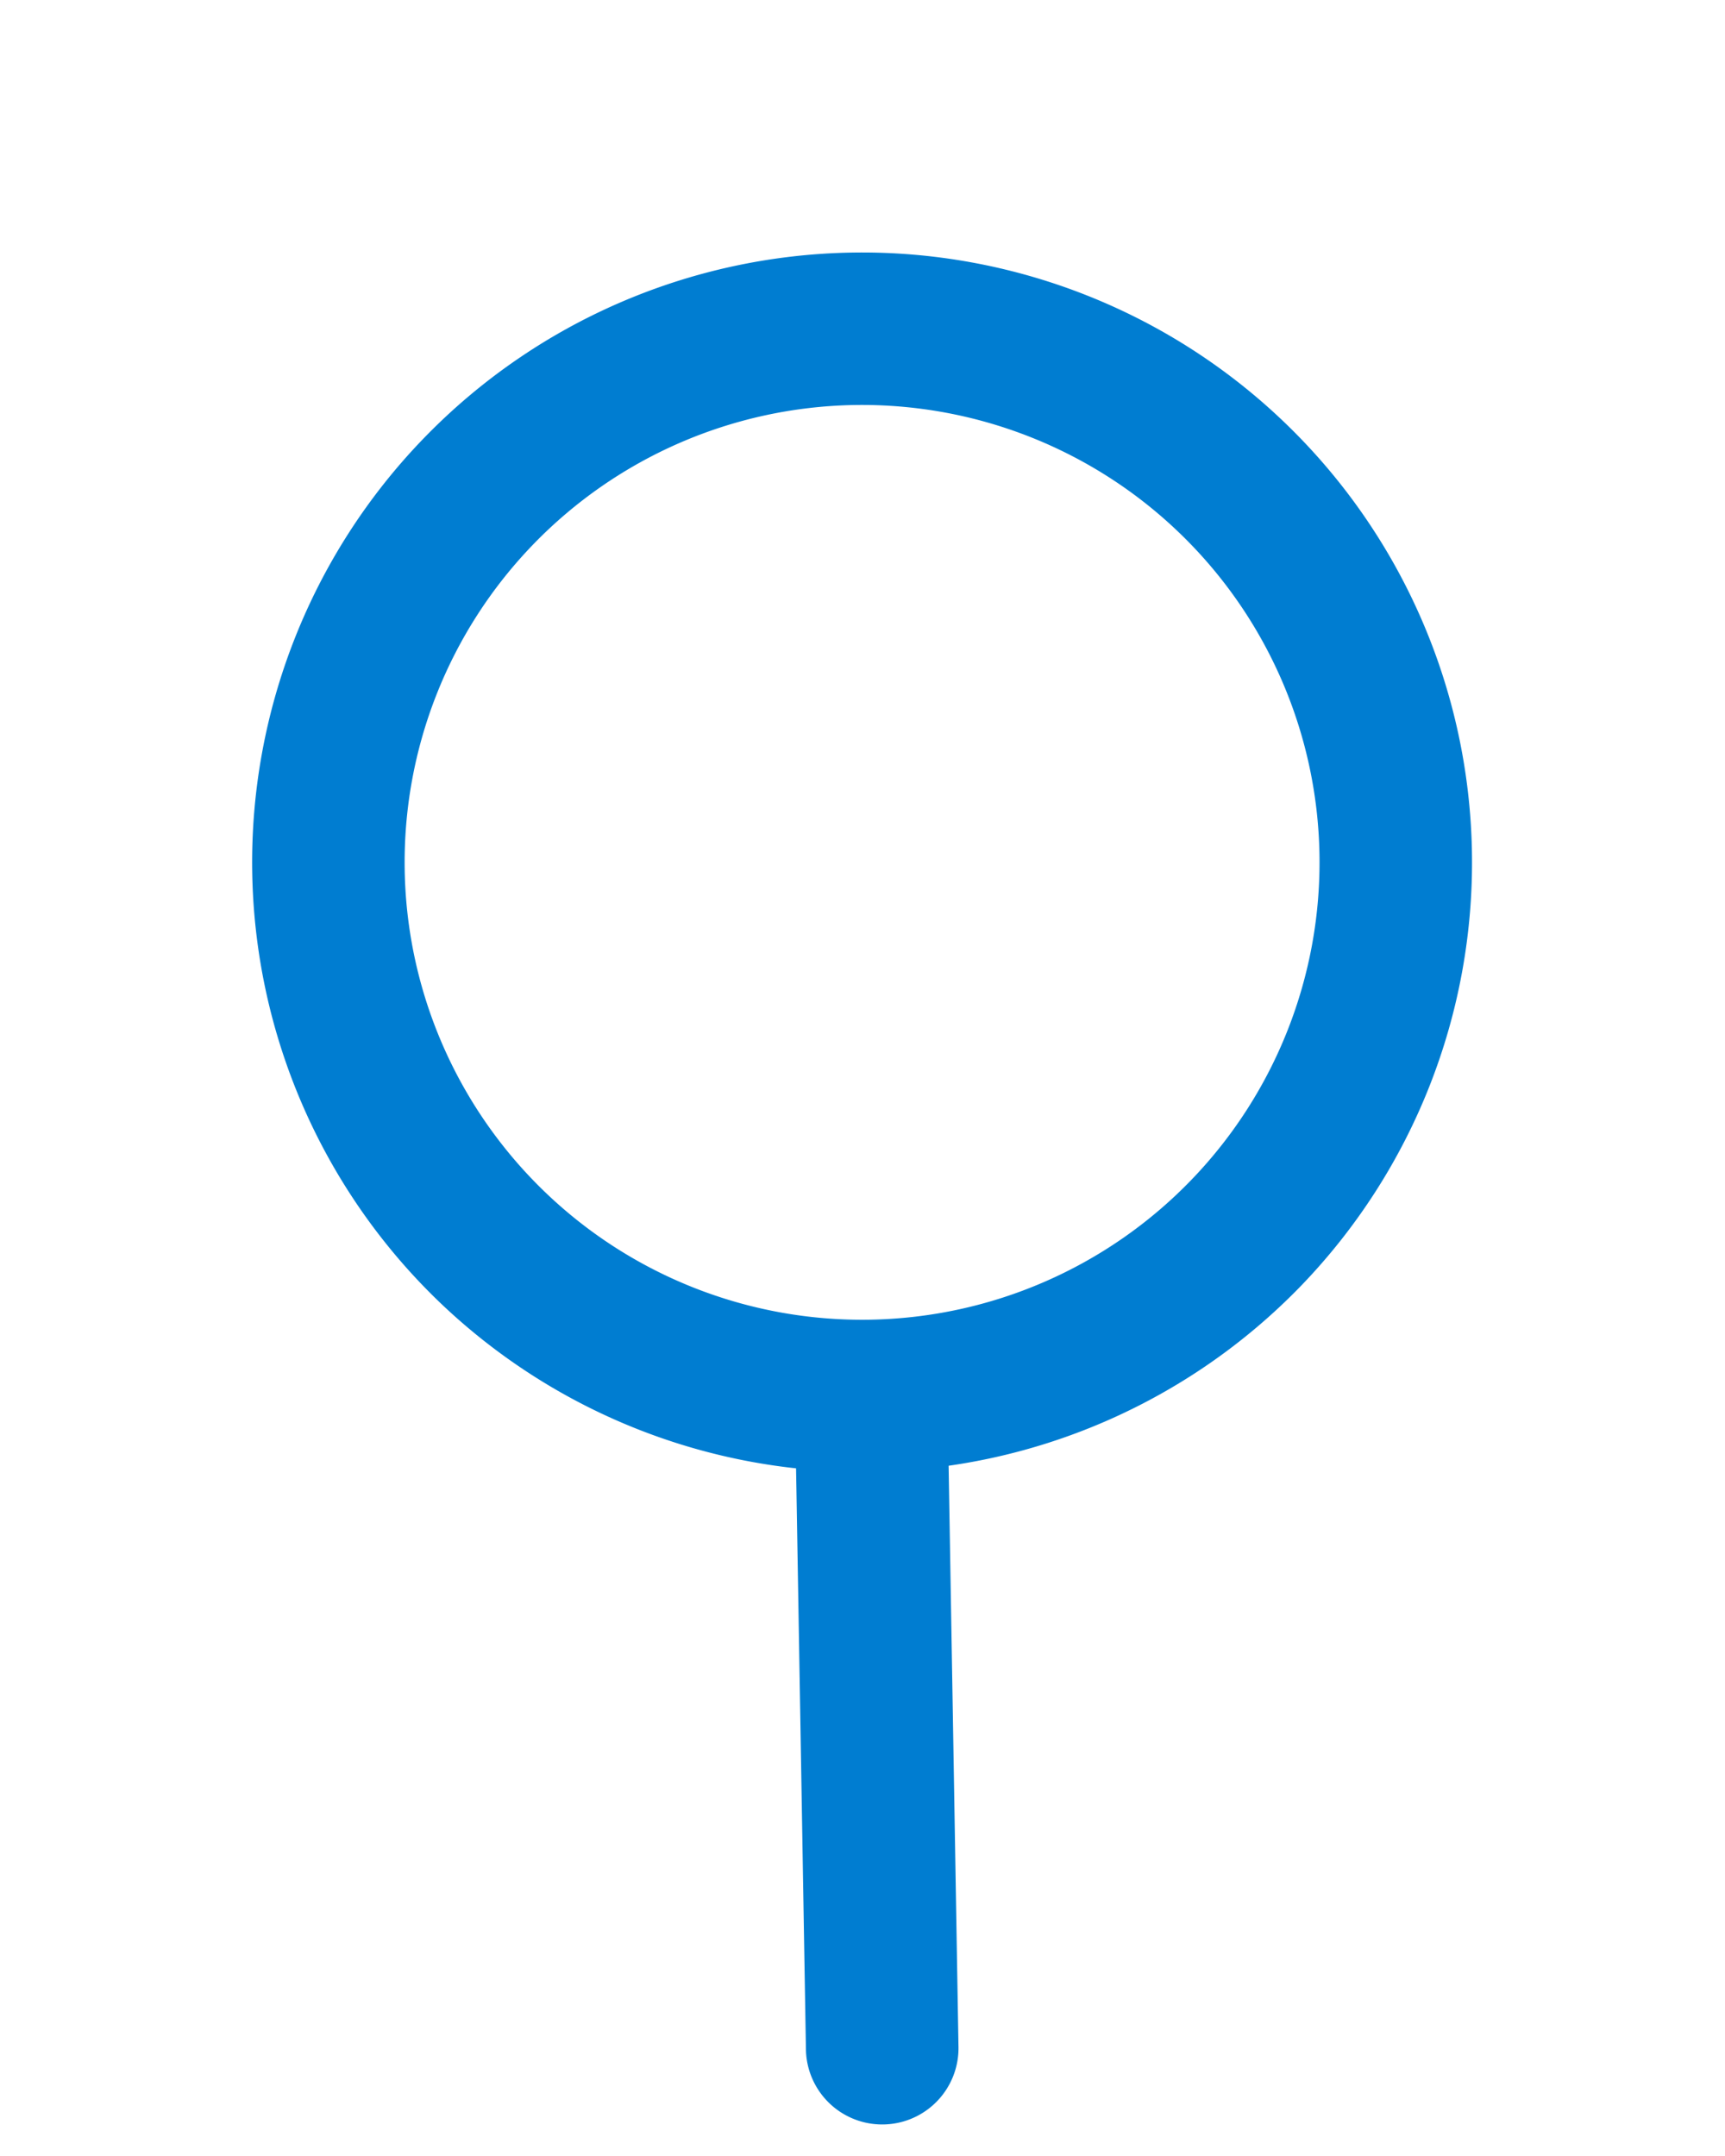 <svg xmlns="http://www.w3.org/2000/svg" width="13.575" height="16.968" viewBox="0 0 13.575 16.968">
  <g id="Icon_search_outline" transform="matrix(0.719, 0.695, -0.695, 0.719, 6.669, 0)">
    <path id="Shape" d="M4.8,9.6A4.8,4.8,0,1,1,9.6,4.8,4.806,4.806,0,0,1,4.8,9.6Zm0-8.4A3.6,3.6,0,1,0,8.4,4.8,3.6,3.6,0,0,0,4.8,1.2Z" fill="#007dd1"/>
    <path id="Path" d="M.176.176a.6.6,0,0,1,.849,0l3.6,3.6a.6.6,0,1,1-.849.849l-3.6-3.6A.6.6,0,0,1,.176.176Z" transform="translate(7.2 7.2)" fill="#007dd1"/>
  </g>
</svg>
